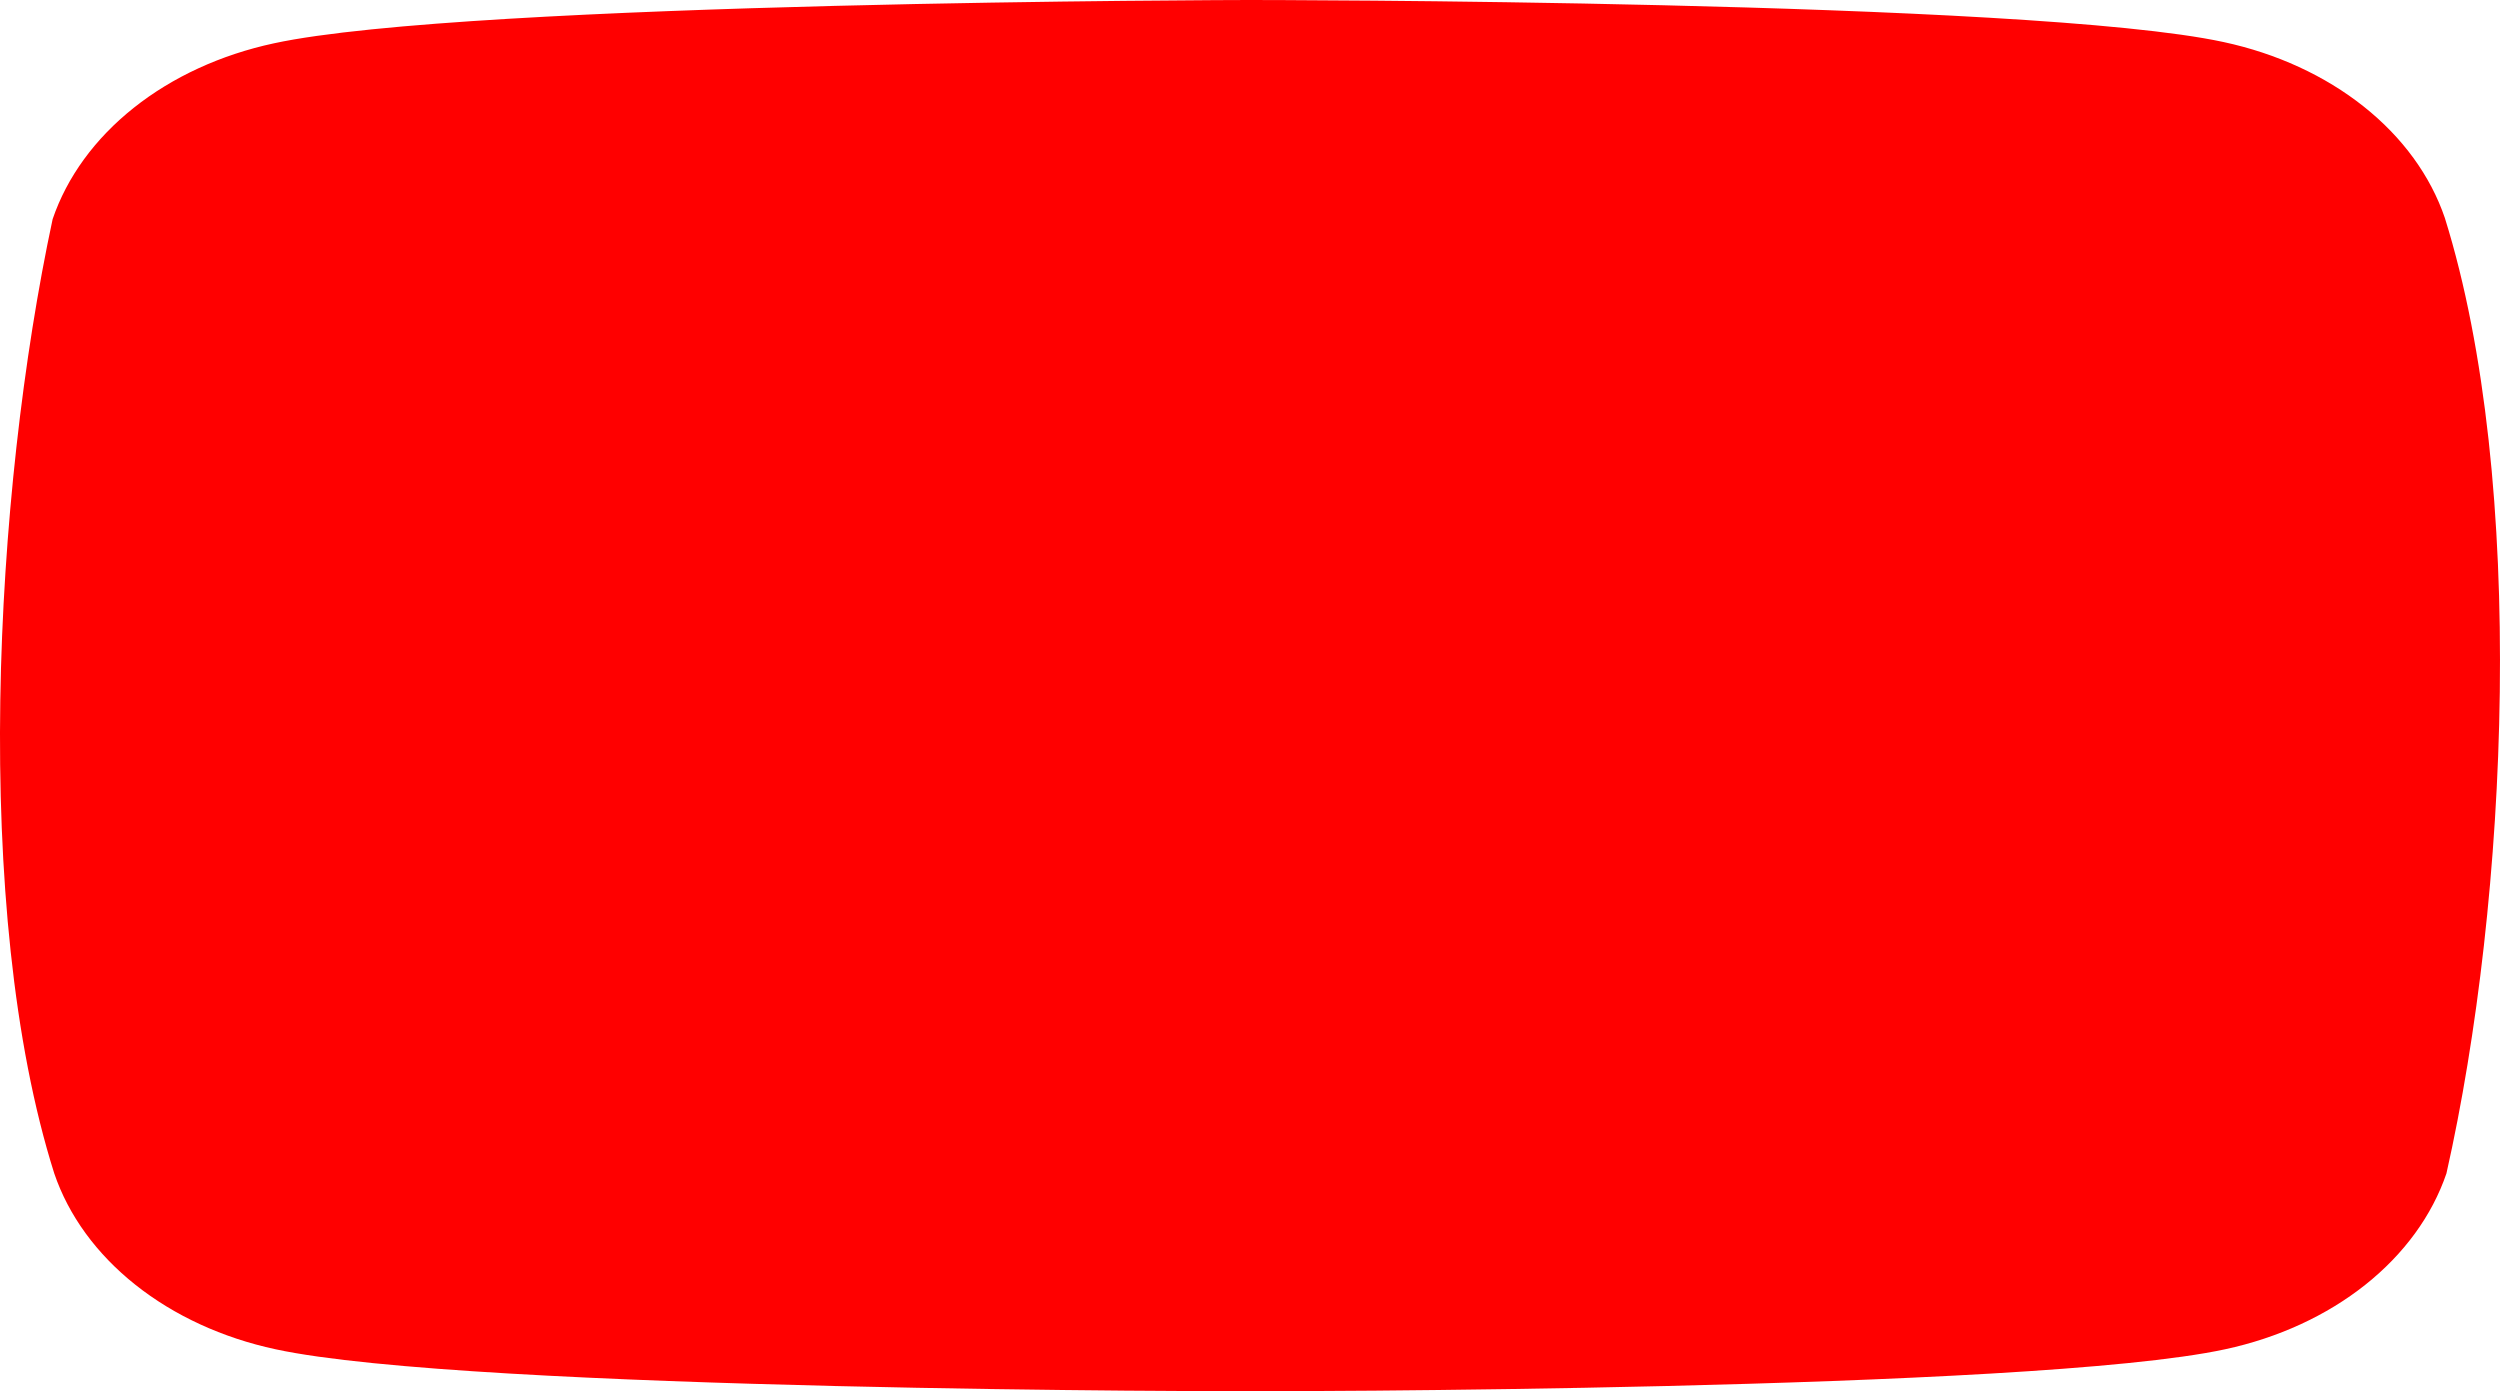 <svg width="115" height="64" viewBox="0 0 115 64" fill="none" xmlns="http://www.w3.org/2000/svg">
<path d="M112.462 10.022C111.802 8.085 110.516 6.319 108.73 4.9C106.944 3.481 104.722 2.458 102.284 1.934C93.36 0 57.443 0 57.443 0C57.443 0 21.523 0.059 12.599 1.993C10.161 2.517 7.939 3.54 6.153 4.959C4.368 6.378 3.081 8.144 2.421 10.081C-0.278 22.681 -1.325 41.882 2.496 53.978C3.155 55.915 4.442 57.681 6.228 59.1C8.013 60.519 10.236 61.542 12.673 62.066C21.598 64 57.516 64 57.516 64C57.516 64 93.434 64 102.358 62.066C104.795 61.542 107.018 60.519 108.804 59.1C110.589 57.681 111.876 55.915 112.536 53.978C115.383 41.36 116.26 22.171 112.462 10.022Z" fill="#FF0000"/>
</svg>
